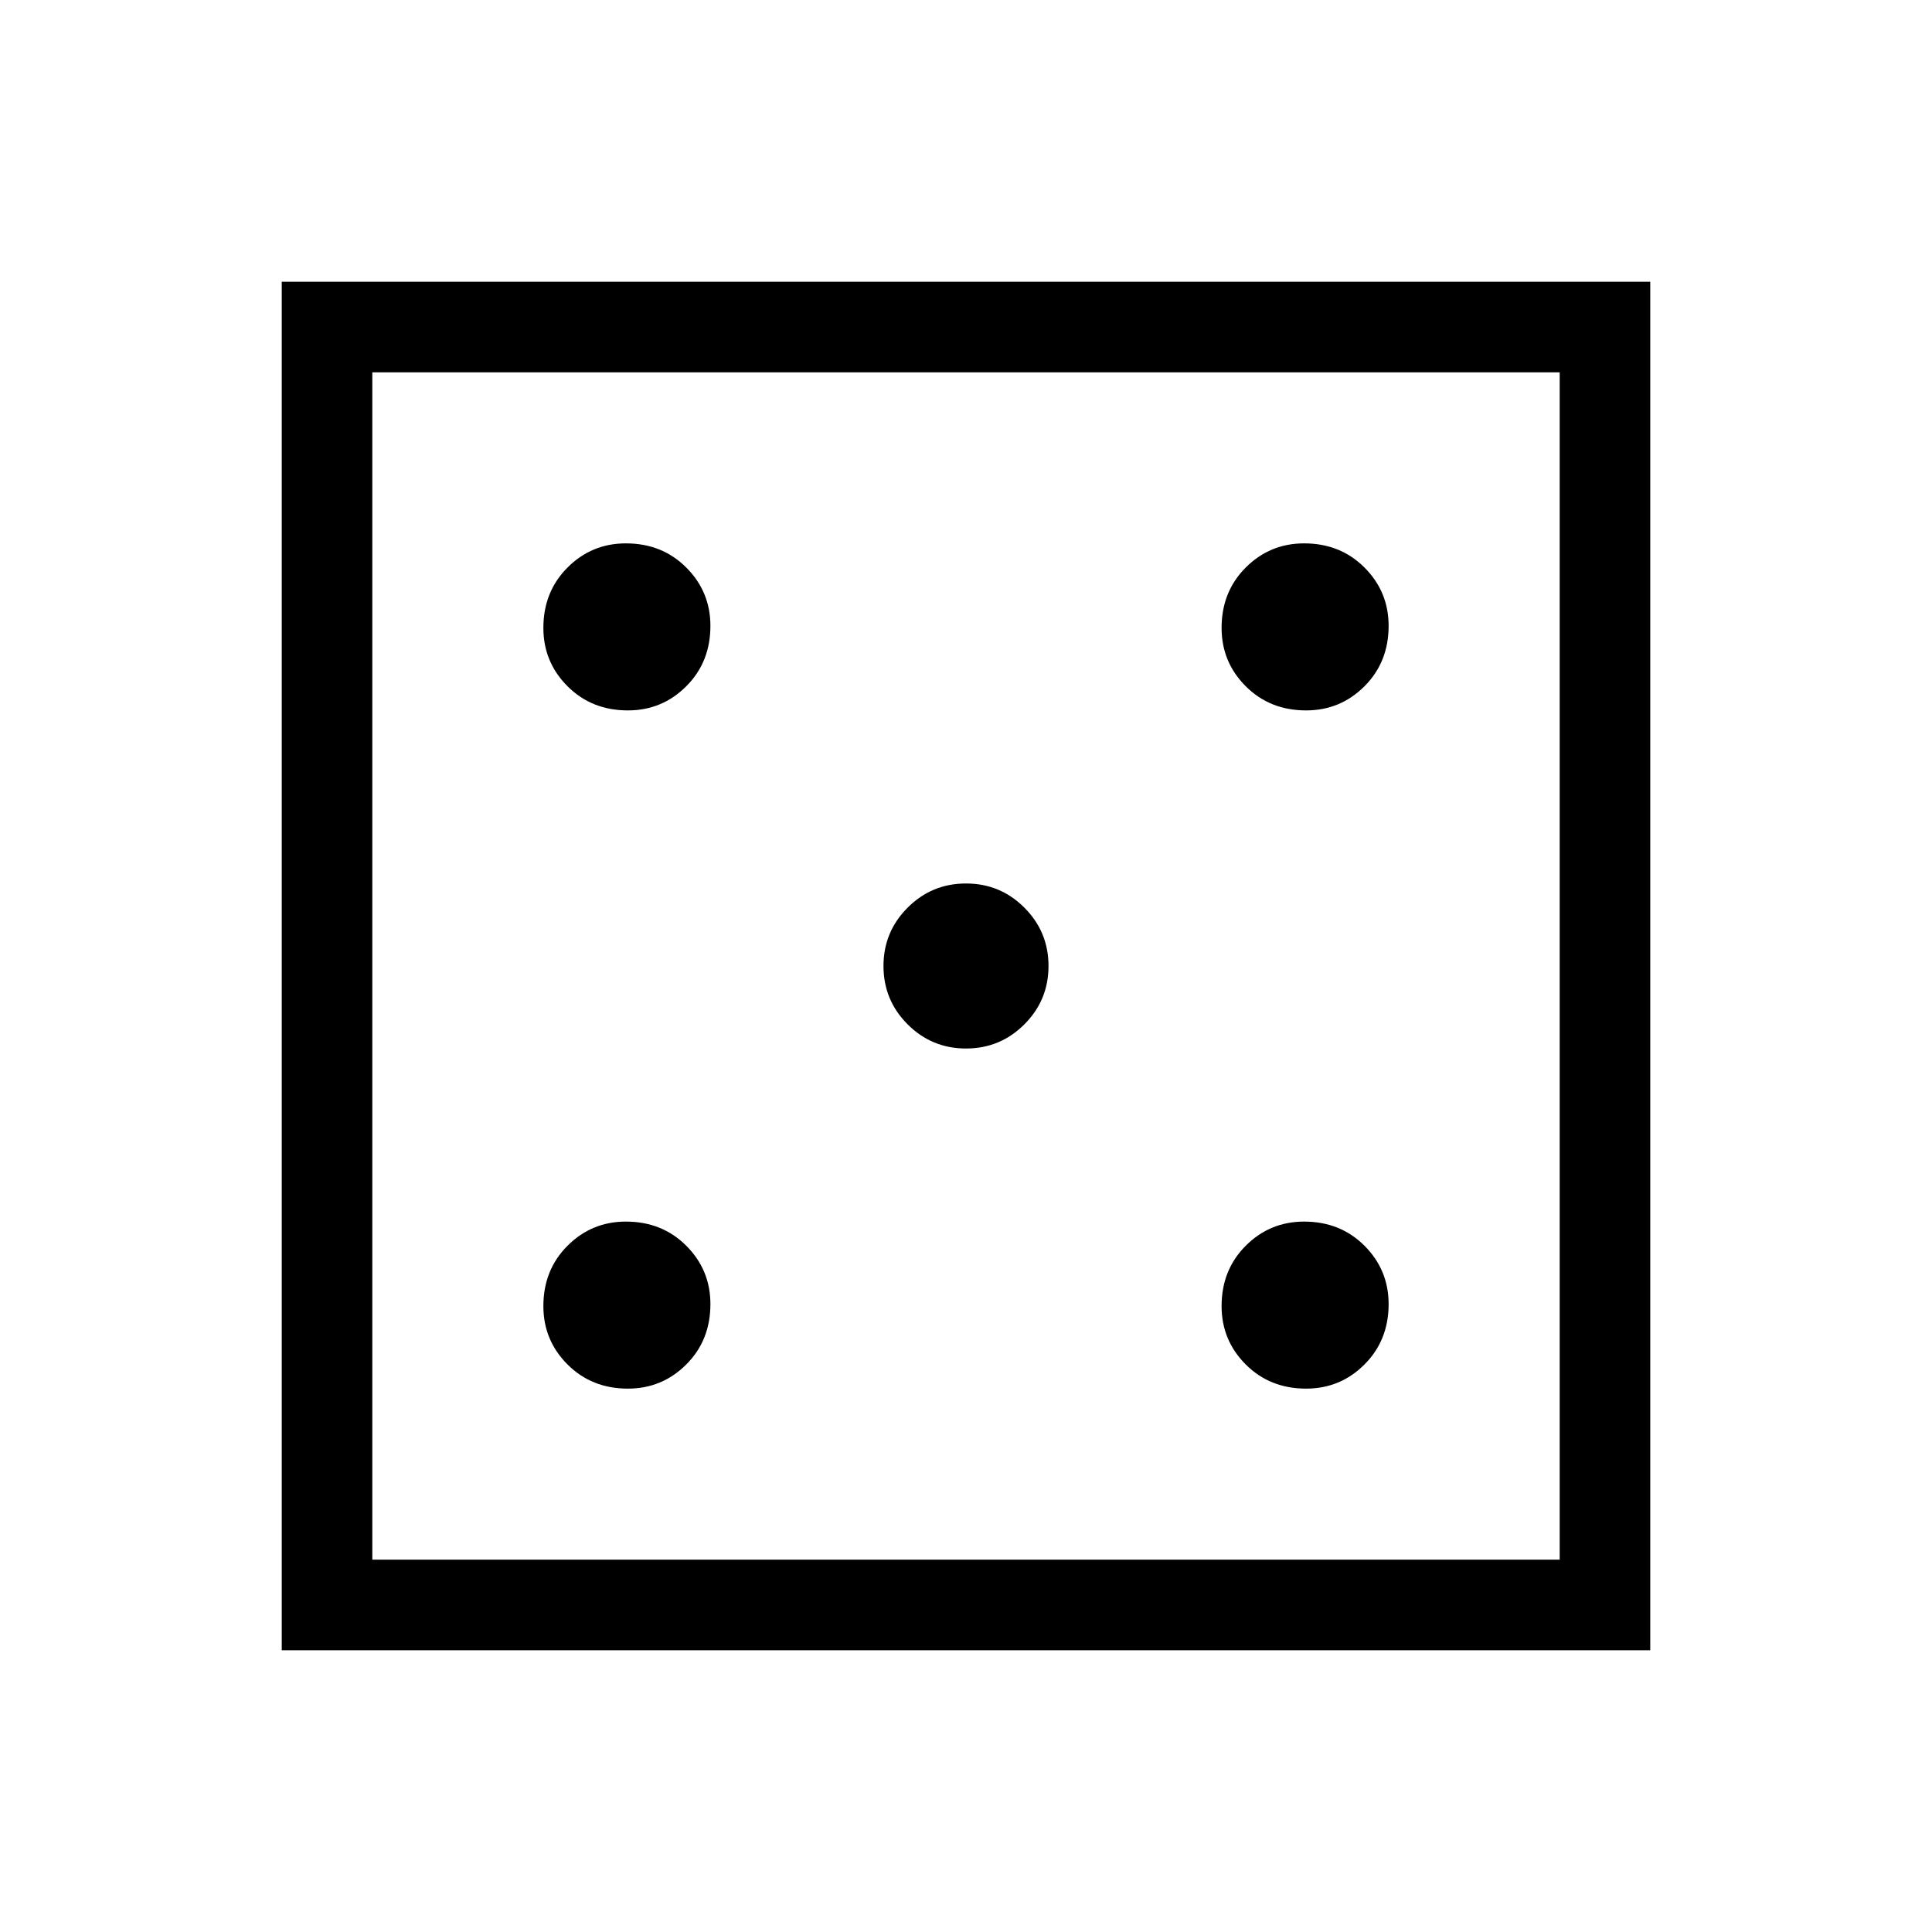 <svg xmlns="http://www.w3.org/2000/svg" height="48" width="48"><path d="M15.6 34.5Q16.45 34.5 17.05 33.9Q17.65 33.3 17.65 32.4Q17.65 31.55 17.05 30.95Q16.45 30.35 15.55 30.35Q14.7 30.35 14.1 30.95Q13.5 31.55 13.5 32.45Q13.5 33.3 14.1 33.9Q14.7 34.5 15.6 34.5ZM15.6 17.65Q16.45 17.65 17.05 17.05Q17.65 16.45 17.65 15.55Q17.65 14.7 17.05 14.1Q16.45 13.5 15.55 13.5Q14.7 13.5 14.1 14.1Q13.5 14.7 13.5 15.6Q13.5 16.45 14.1 17.05Q14.7 17.65 15.6 17.65ZM24 26.05Q24.85 26.05 25.45 25.45Q26.05 24.85 26.05 24Q26.05 23.15 25.45 22.55Q24.85 21.95 24 21.95Q23.15 21.95 22.55 22.55Q21.95 23.15 21.95 24Q21.95 24.85 22.55 25.45Q23.15 26.05 24 26.05ZM32.45 34.5Q33.3 34.5 33.9 33.9Q34.5 33.3 34.5 32.4Q34.5 31.55 33.9 30.95Q33.3 30.35 32.4 30.35Q31.55 30.35 30.95 30.95Q30.35 31.55 30.35 32.45Q30.35 33.3 30.95 33.9Q31.55 34.5 32.45 34.5ZM32.45 17.65Q33.3 17.65 33.9 17.05Q34.5 16.45 34.5 15.55Q34.5 14.7 33.9 14.1Q33.3 13.5 32.4 13.5Q31.55 13.5 30.95 14.1Q30.35 14.7 30.35 15.6Q30.35 16.45 30.95 17.05Q31.55 17.65 32.45 17.65ZM7 41V7H41V41ZM9.25 38.75H38.75V9.25H9.25ZM9.25 38.75V9.25V38.75Z"/></svg>